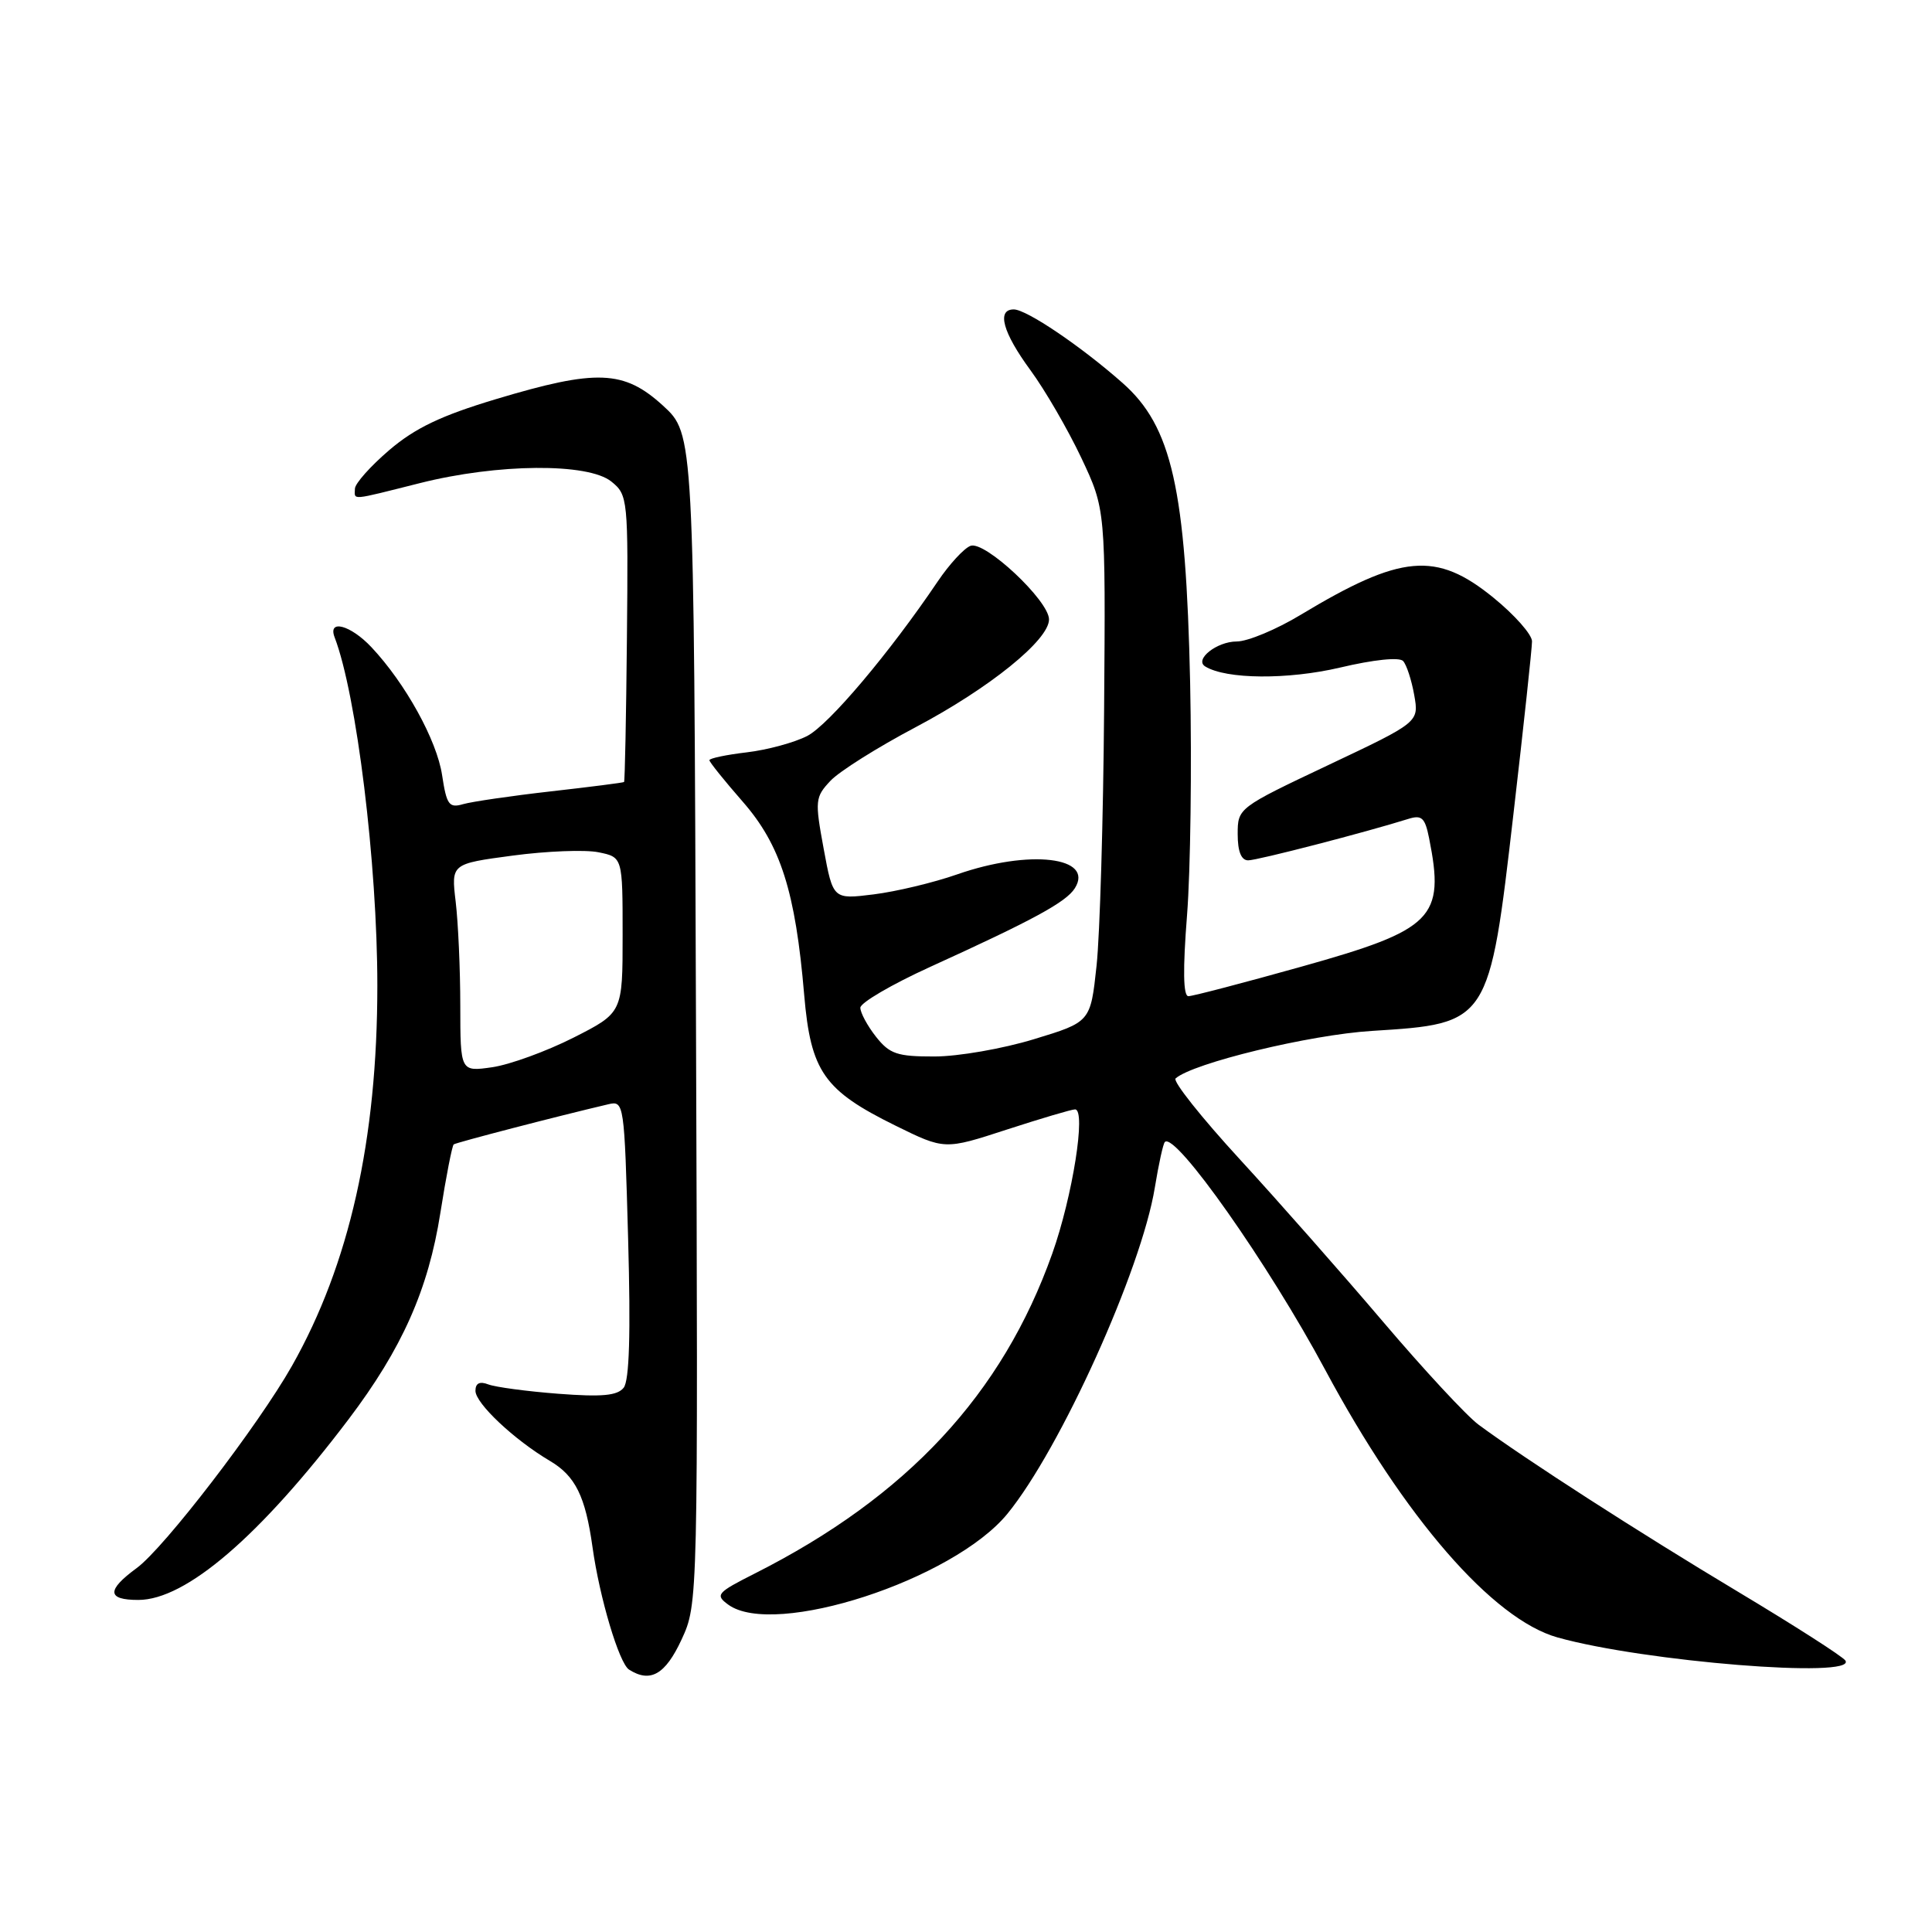 <?xml version="1.0" encoding="UTF-8" standalone="no"?>
<!DOCTYPE svg PUBLIC "-//W3C//DTD SVG 1.1//EN" "http://www.w3.org/Graphics/SVG/1.1/DTD/svg11.dtd" >
<svg xmlns="http://www.w3.org/2000/svg" xmlns:xlink="http://www.w3.org/1999/xlink" version="1.1" viewBox="0 0 256 256">
 <g >
 <path fill="currentColor"
d=" M 90.31 217.25 C 92.50 212.50 92.50 212.50 92.22 135.00 C 91.95 57.50 91.95 57.50 87.85 53.75 C 82.67 49.02 79.06 48.88 65.71 52.89 C 58.45 55.07 55.00 56.72 51.58 59.64 C 49.10 61.76 47.05 64.06 47.03 64.75 C 46.99 66.31 46.30 66.36 55.62 64.02 C 65.95 61.41 77.93 61.32 81.01 63.81 C 83.20 65.58 83.25 66.06 83.07 84.54 C 82.97 94.94 82.80 103.53 82.69 103.62 C 82.59 103.71 78.22 104.27 73.00 104.86 C 67.78 105.45 62.54 106.22 61.38 106.55 C 59.50 107.10 59.18 106.66 58.58 102.71 C 57.89 98.10 53.71 90.53 49.21 85.75 C 46.45 82.82 43.40 82.00 44.34 84.45 C 47.25 92.04 50.00 114.43 50.00 130.59 C 50.00 151.04 46.30 167.52 38.69 180.98 C 34.24 188.85 21.76 205.11 18.11 207.78 C 14.10 210.72 14.17 212.00 18.33 212.00 C 24.63 212.00 34.46 203.55 46.19 188.06 C 53.28 178.69 56.75 170.89 58.35 160.72 C 59.11 155.89 59.91 151.80 60.12 151.64 C 60.44 151.39 73.95 147.88 80.61 146.32 C 82.69 145.83 82.73 146.12 83.23 164.16 C 83.58 176.73 83.39 182.93 82.64 183.88 C 81.80 184.94 79.75 185.12 73.97 184.68 C 69.81 184.36 65.64 183.80 64.70 183.44 C 63.56 183.00 63.00 183.28 63.00 184.29 C 63.00 185.95 68.13 190.78 72.87 193.58 C 76.24 195.57 77.57 198.26 78.51 205.00 C 79.44 211.69 82.04 220.40 83.35 221.23 C 86.17 223.03 88.16 221.89 90.31 217.25 Z  M 244.53 220.04 C 244.20 219.51 237.76 215.39 230.22 210.87 C 217.15 203.04 202.07 193.33 195.92 188.78 C 194.35 187.62 188.66 181.49 183.28 175.16 C 177.90 168.83 169.35 159.13 164.27 153.60 C 159.20 148.08 155.37 143.26 155.77 142.90 C 158.04 140.87 173.54 137.11 181.80 136.60 C 197.32 135.63 197.33 135.62 200.55 107.76 C 201.90 96.12 203.00 85.87 203.00 84.98 C 203.00 84.08 200.69 81.47 197.87 79.18 C 190.30 73.02 185.67 73.44 172.34 81.47 C 169.13 83.41 165.32 85.00 163.87 85.00 C 161.23 85.00 158.21 87.40 159.70 88.31 C 162.47 90.02 170.64 90.08 177.55 88.46 C 182.03 87.40 185.42 87.05 185.92 87.59 C 186.38 88.09 187.04 90.12 187.39 92.09 C 188.03 95.69 188.03 95.69 176.02 101.37 C 164.06 107.03 164.00 107.07 164.00 110.53 C 164.00 112.82 164.47 114.00 165.39 114.00 C 166.62 114.00 180.97 110.28 186.61 108.51 C 188.39 107.95 188.82 108.35 189.36 111.05 C 191.48 121.65 189.96 123.18 172.47 128.08 C 164.79 130.23 158.04 132.00 157.47 132.00 C 156.78 132.00 156.72 128.49 157.29 121.25 C 157.75 115.34 157.93 101.50 157.70 90.50 C 157.14 64.77 155.28 56.51 148.75 50.75 C 143.24 45.88 136.02 41.00 134.33 41.00 C 132.03 41.00 132.87 44.05 136.53 49.04 C 138.47 51.68 141.50 56.91 143.28 60.67 C 146.50 67.50 146.50 67.50 146.30 94.00 C 146.19 108.58 145.74 123.86 145.30 127.96 C 144.50 135.42 144.50 135.42 137.00 137.70 C 132.88 138.96 126.95 139.99 123.82 139.99 C 118.88 140.00 117.88 139.66 116.07 137.37 C 114.93 135.92 114.00 134.19 114.00 133.53 C 114.00 132.87 118.16 130.44 123.25 128.12 C 136.90 121.91 141.26 119.54 142.42 117.70 C 145.04 113.54 136.42 112.51 126.83 115.86 C 123.72 116.95 118.74 118.14 115.77 118.51 C 110.38 119.18 110.38 119.18 109.14 112.46 C 107.96 106.07 108.01 105.62 110.04 103.46 C 111.21 102.21 116.30 99.01 121.34 96.35 C 131.11 91.18 139.00 84.81 139.00 82.08 C 139.00 79.59 130.47 71.60 128.59 72.33 C 127.74 72.65 125.79 74.77 124.27 77.02 C 117.86 86.52 109.82 96.04 106.96 97.52 C 105.27 98.39 101.67 99.37 98.95 99.69 C 96.23 100.01 94.00 100.48 94.00 100.73 C 94.00 100.98 95.99 103.45 98.41 106.22 C 103.44 111.97 105.40 118.13 106.56 131.84 C 107.43 141.99 109.17 144.48 118.65 149.15 C 125.17 152.36 125.17 152.36 133.39 149.68 C 137.92 148.21 141.99 147.00 142.45 147.00 C 143.95 147.00 142.12 158.54 139.43 166.11 C 132.81 184.74 120.21 198.29 100.05 208.48 C 94.98 211.04 94.73 211.33 96.49 212.62 C 102.59 217.07 126.31 209.35 133.49 200.58 C 140.51 191.99 151.25 168.23 153.02 157.36 C 153.53 154.26 154.12 151.54 154.35 151.32 C 155.73 149.94 168.10 167.52 175.59 181.50 C 186.09 201.09 197.79 214.56 206.38 216.97 C 217.84 220.18 246.01 222.45 244.53 220.04 Z  M 60.99 133.26 C 60.99 128.44 60.71 122.24 60.38 119.48 C 59.78 114.46 59.78 114.46 67.94 113.37 C 72.43 112.77 77.54 112.57 79.30 112.93 C 82.50 113.58 82.50 113.58 82.50 123.89 C 82.50 134.19 82.50 134.19 76.00 137.49 C 72.42 139.30 67.59 141.06 65.25 141.41 C 61.00 142.02 61.00 142.02 60.99 133.26 Z "/>
</g>
</svg>